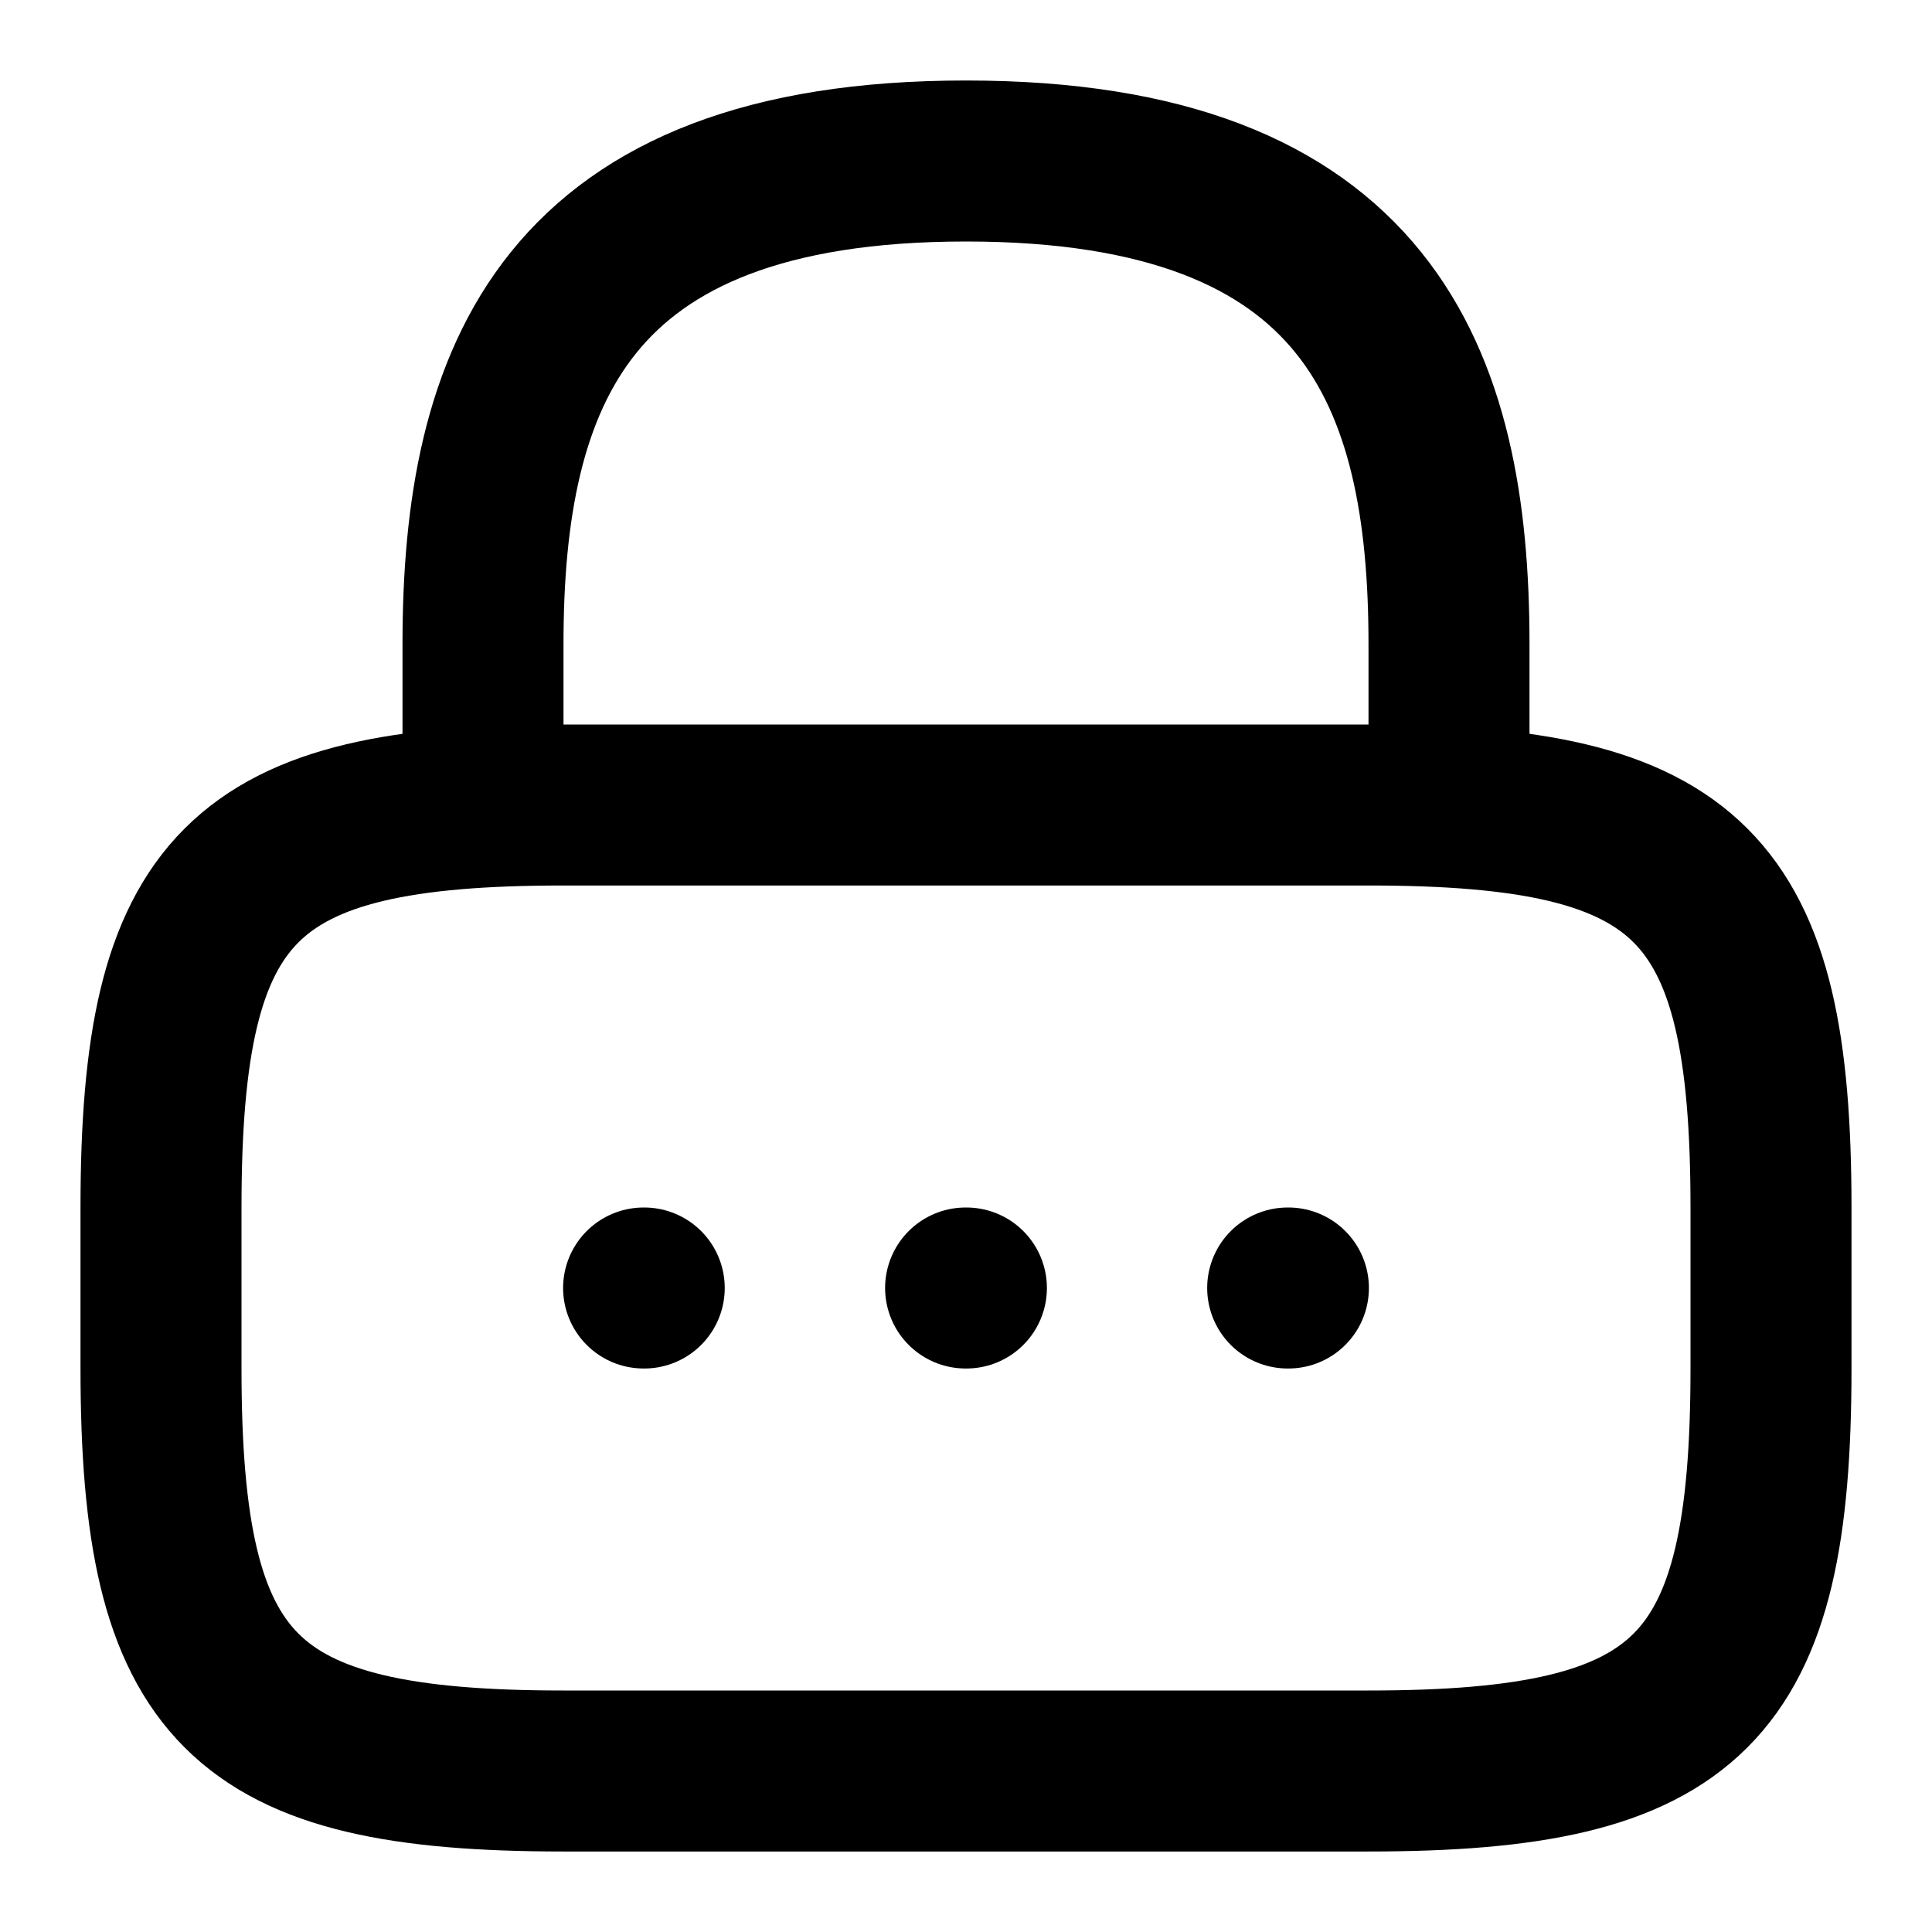 <svg viewBox="0 0 24 24" fill="none" xmlns="http://www.w3.org/2000/svg">
<path d="M6 10V8C6 4.69 7 2 12 2C17 2 18 4.69 18 8V10" stroke="currentColor" stroke-width="2" stroke-linecap="round" stroke-linejoin="round"/>
<path d="M17 22H7C3 22 2 21 2 17V15C2 11 3 10 7 10H17C21 10 22 11 22 15V17C22 21 21 22 17 22Z" stroke="currentColor" stroke-width="2" stroke-linecap="round" stroke-linejoin="round"/>
<path d="M15.996 16H16.005" stroke="currentColor" stroke-width="2" stroke-linecap="round" stroke-linejoin="round"/>
<path d="M11.995 16H12.005" stroke="currentColor" stroke-width="2" stroke-linecap="round" stroke-linejoin="round"/>
<path d="M7.995 16H8.003" stroke="currentColor" stroke-width="2" stroke-linecap="round" stroke-linejoin="round"/>
</svg>
